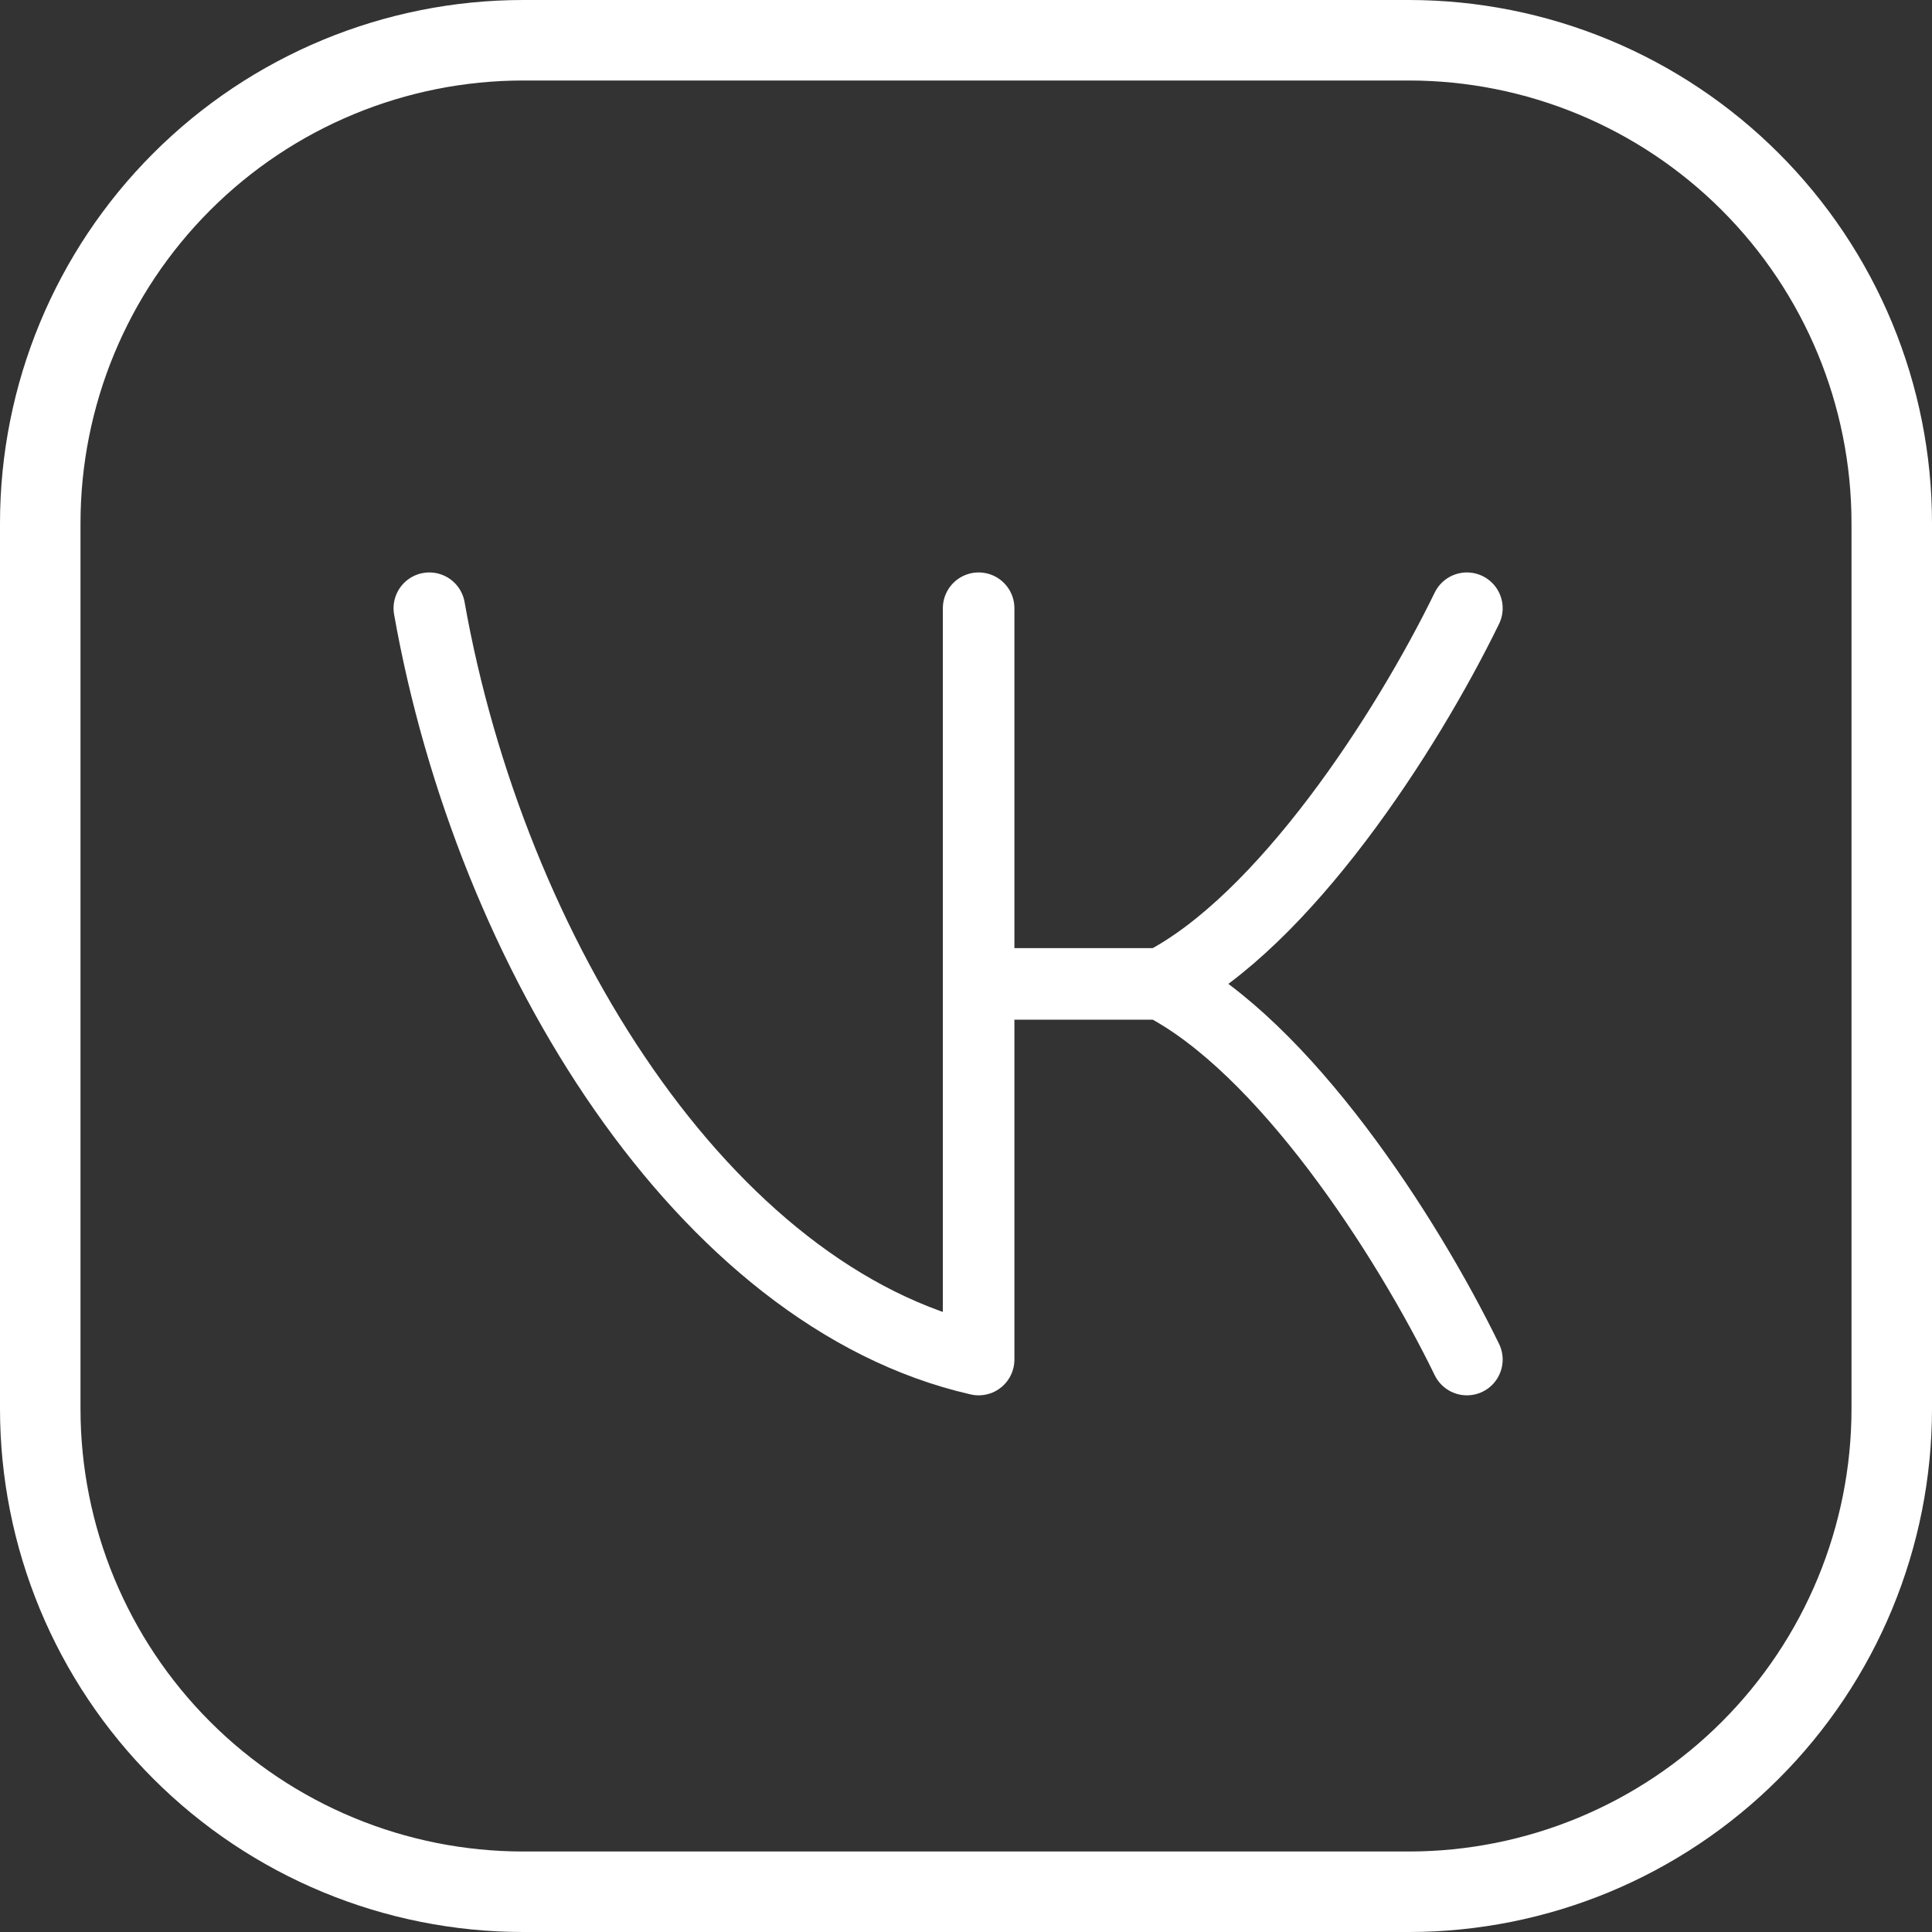 <svg width="54" height="54" viewBox="0 0 54 54" fill="none" xmlns="http://www.w3.org/2000/svg">
<rect x="0" y="0" width="54" height="54" fill="#333333" stroke="none"/>
<path d="M27.353 17V38C19.677 36.25 13.706 26.625 12 17M41 17C39.294 20.5 35.882 25.75 32.471 27.5M32.471 27.5H27.353M32.471 27.5C35.882 29.25 39.294 34.5 41 38" stroke="white" stroke-width="2" stroke-linecap="round" stroke-linejoin="round"/>
<path d="M39.375 0H14.625C10.746 0 7.026 1.541 4.284 4.284C1.541 7.026 0 10.746 0 14.625V39.375C0 41.296 0.378 43.197 1.113 44.972C1.848 46.746 2.926 48.358 4.284 49.716C7.026 52.459 10.746 54 14.625 54H39.375C41.296 54 43.197 53.622 44.972 52.887C46.746 52.152 48.358 51.075 49.716 49.716C51.075 48.358 52.152 46.746 52.887 44.972C53.622 43.197 54 41.296 54 39.375V14.625C54 12.704 53.622 10.803 52.887 9.028C52.152 7.254 51.075 5.642 49.716 4.284C48.358 2.926 46.746 1.848 44.972 1.113C43.197 0.378 41.296 0 39.375 0ZM51.75 39.375C51.75 42.657 50.446 45.805 48.125 48.125C45.805 50.446 42.657 51.75 39.375 51.75H14.625C11.343 51.75 8.195 50.446 5.875 48.125C3.554 45.805 2.25 42.657 2.25 39.375V14.625C2.25 11.343 3.554 8.195 5.875 5.875C8.195 3.554 11.343 2.25 14.625 2.25H39.375C42.657 2.25 45.805 3.554 48.125 5.875C50.446 8.195 51.75 11.343 51.75 14.625V39.375Z" fill="white"/>
</svg>
